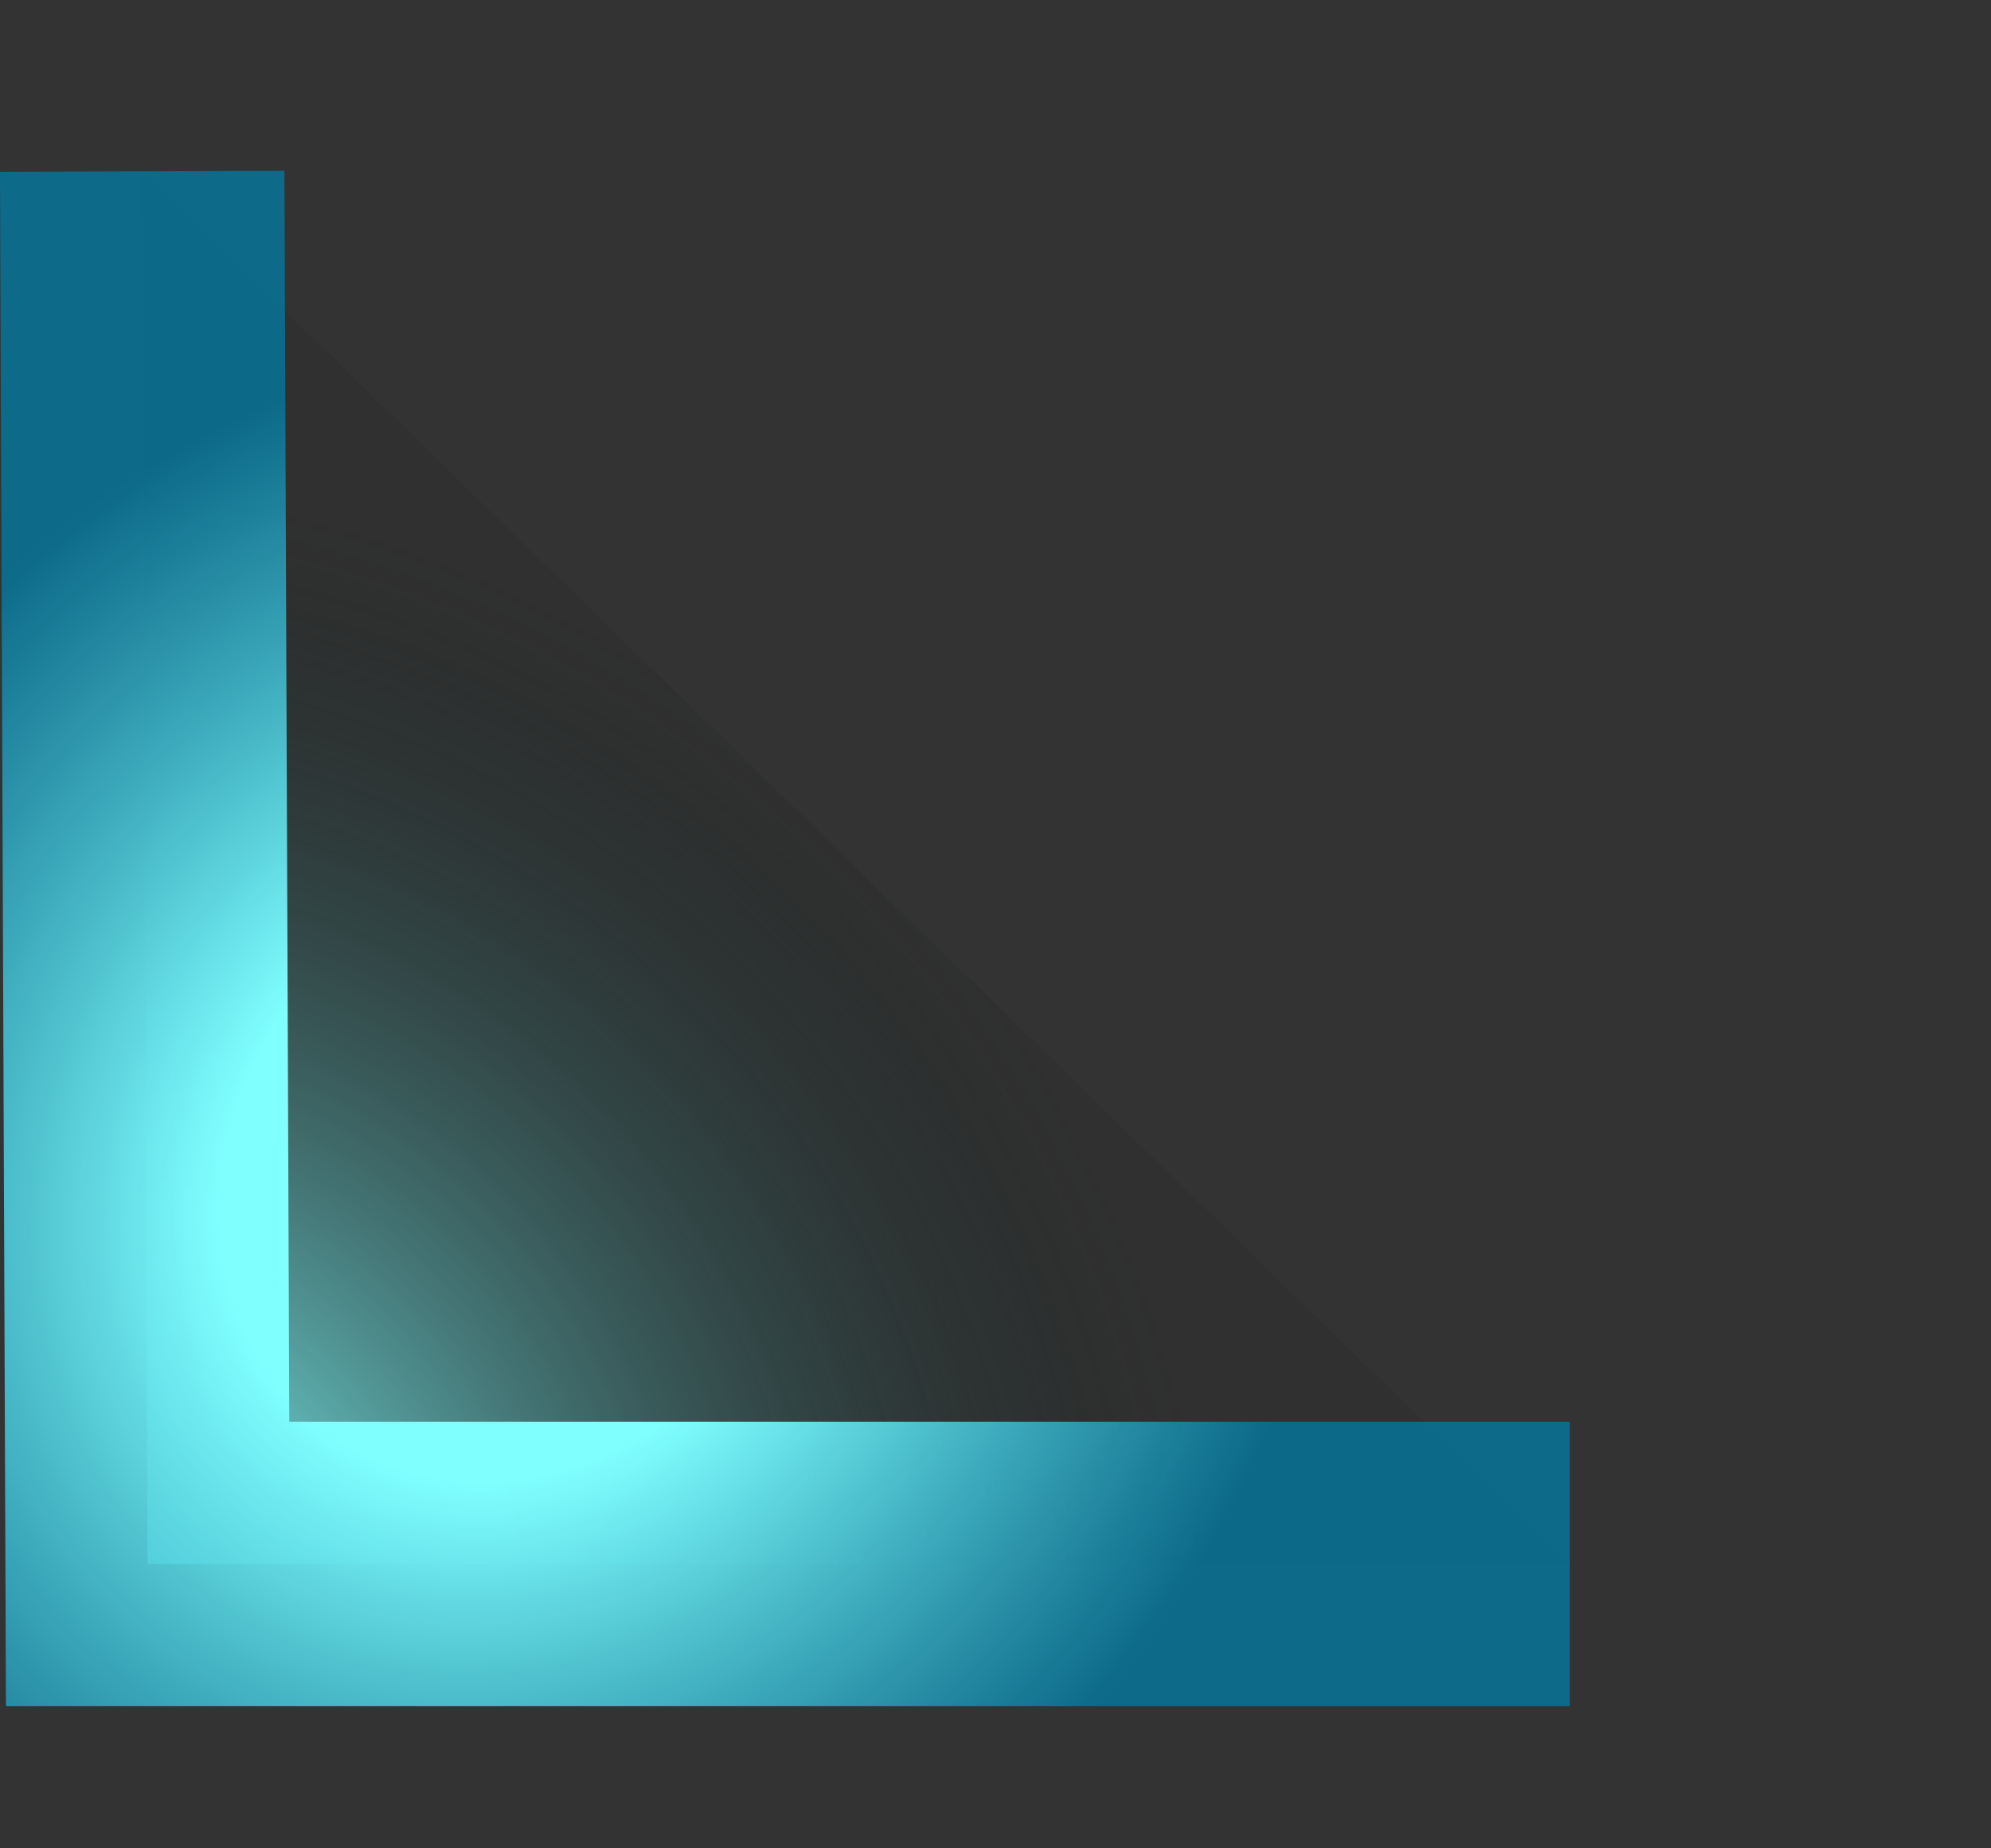 ﻿<?xml version="1.0" encoding="utf-8"?>
<svg version="1.1" xmlns:xlink="http://www.w3.org/1999/xlink" width="14px" height="13px" xmlns="http://www.w3.org/2000/svg">
  <rect width="100%" height="100%" fill="#333333" stroke="none"/>
  <defs>
    <radialGradient cx="1.95399252334028E-14" cy="10" r="8.032" gradientTransform="matrix(0.665 0.747 -0.679 0.604 6.791 3.956 )" gradientUnits="userSpaceOnUse" id="RadialGradient354">
      <stop id="Stop355" stop-color="#80ffff" offset="0" />
      <stop id="Stop356" stop-color="#000000" stop-opacity="0.051" offset="1" />
    </radialGradient>
    <radialGradient cx="2.62" cy="7.28" r="6.187" gradientTransform="matrix(0.623 -0.782 0.698 0.556 -4.095 5.282 )" gradientUnits="userSpaceOnUse" id="RadialGradient357">
      <stop id="Stop358" stop-color="#80ffff" offset="0" />
      <stop id="Stop359" stop-color="#80ffff" offset="0.09" />
      <stop id="Stop360" stop-color="#80ffff" offset="0.36" />
      <stop id="Stop361" stop-color="#04779d" stop-opacity="0.812" offset="1" />
    </radialGradient>
  </defs>
  <g transform="matrix(1 0 0 1 -24 -164 )">
    <path d="M 0 0.205  L 10.038 10  L 0.038 10  L 0 0.205  Z " fill-rule="nonzero" fill="url(#RadialGradient354)" stroke="none" transform="matrix(1 0 0 1 25 165 )" />
    <path d="M 10.038 10  L 0.038 10  L 0 0.205  " stroke-width="2" stroke="url(#RadialGradient357)" fill="none" transform="matrix(1 0 0 1 25 165 )" />
  </g>
</svg>